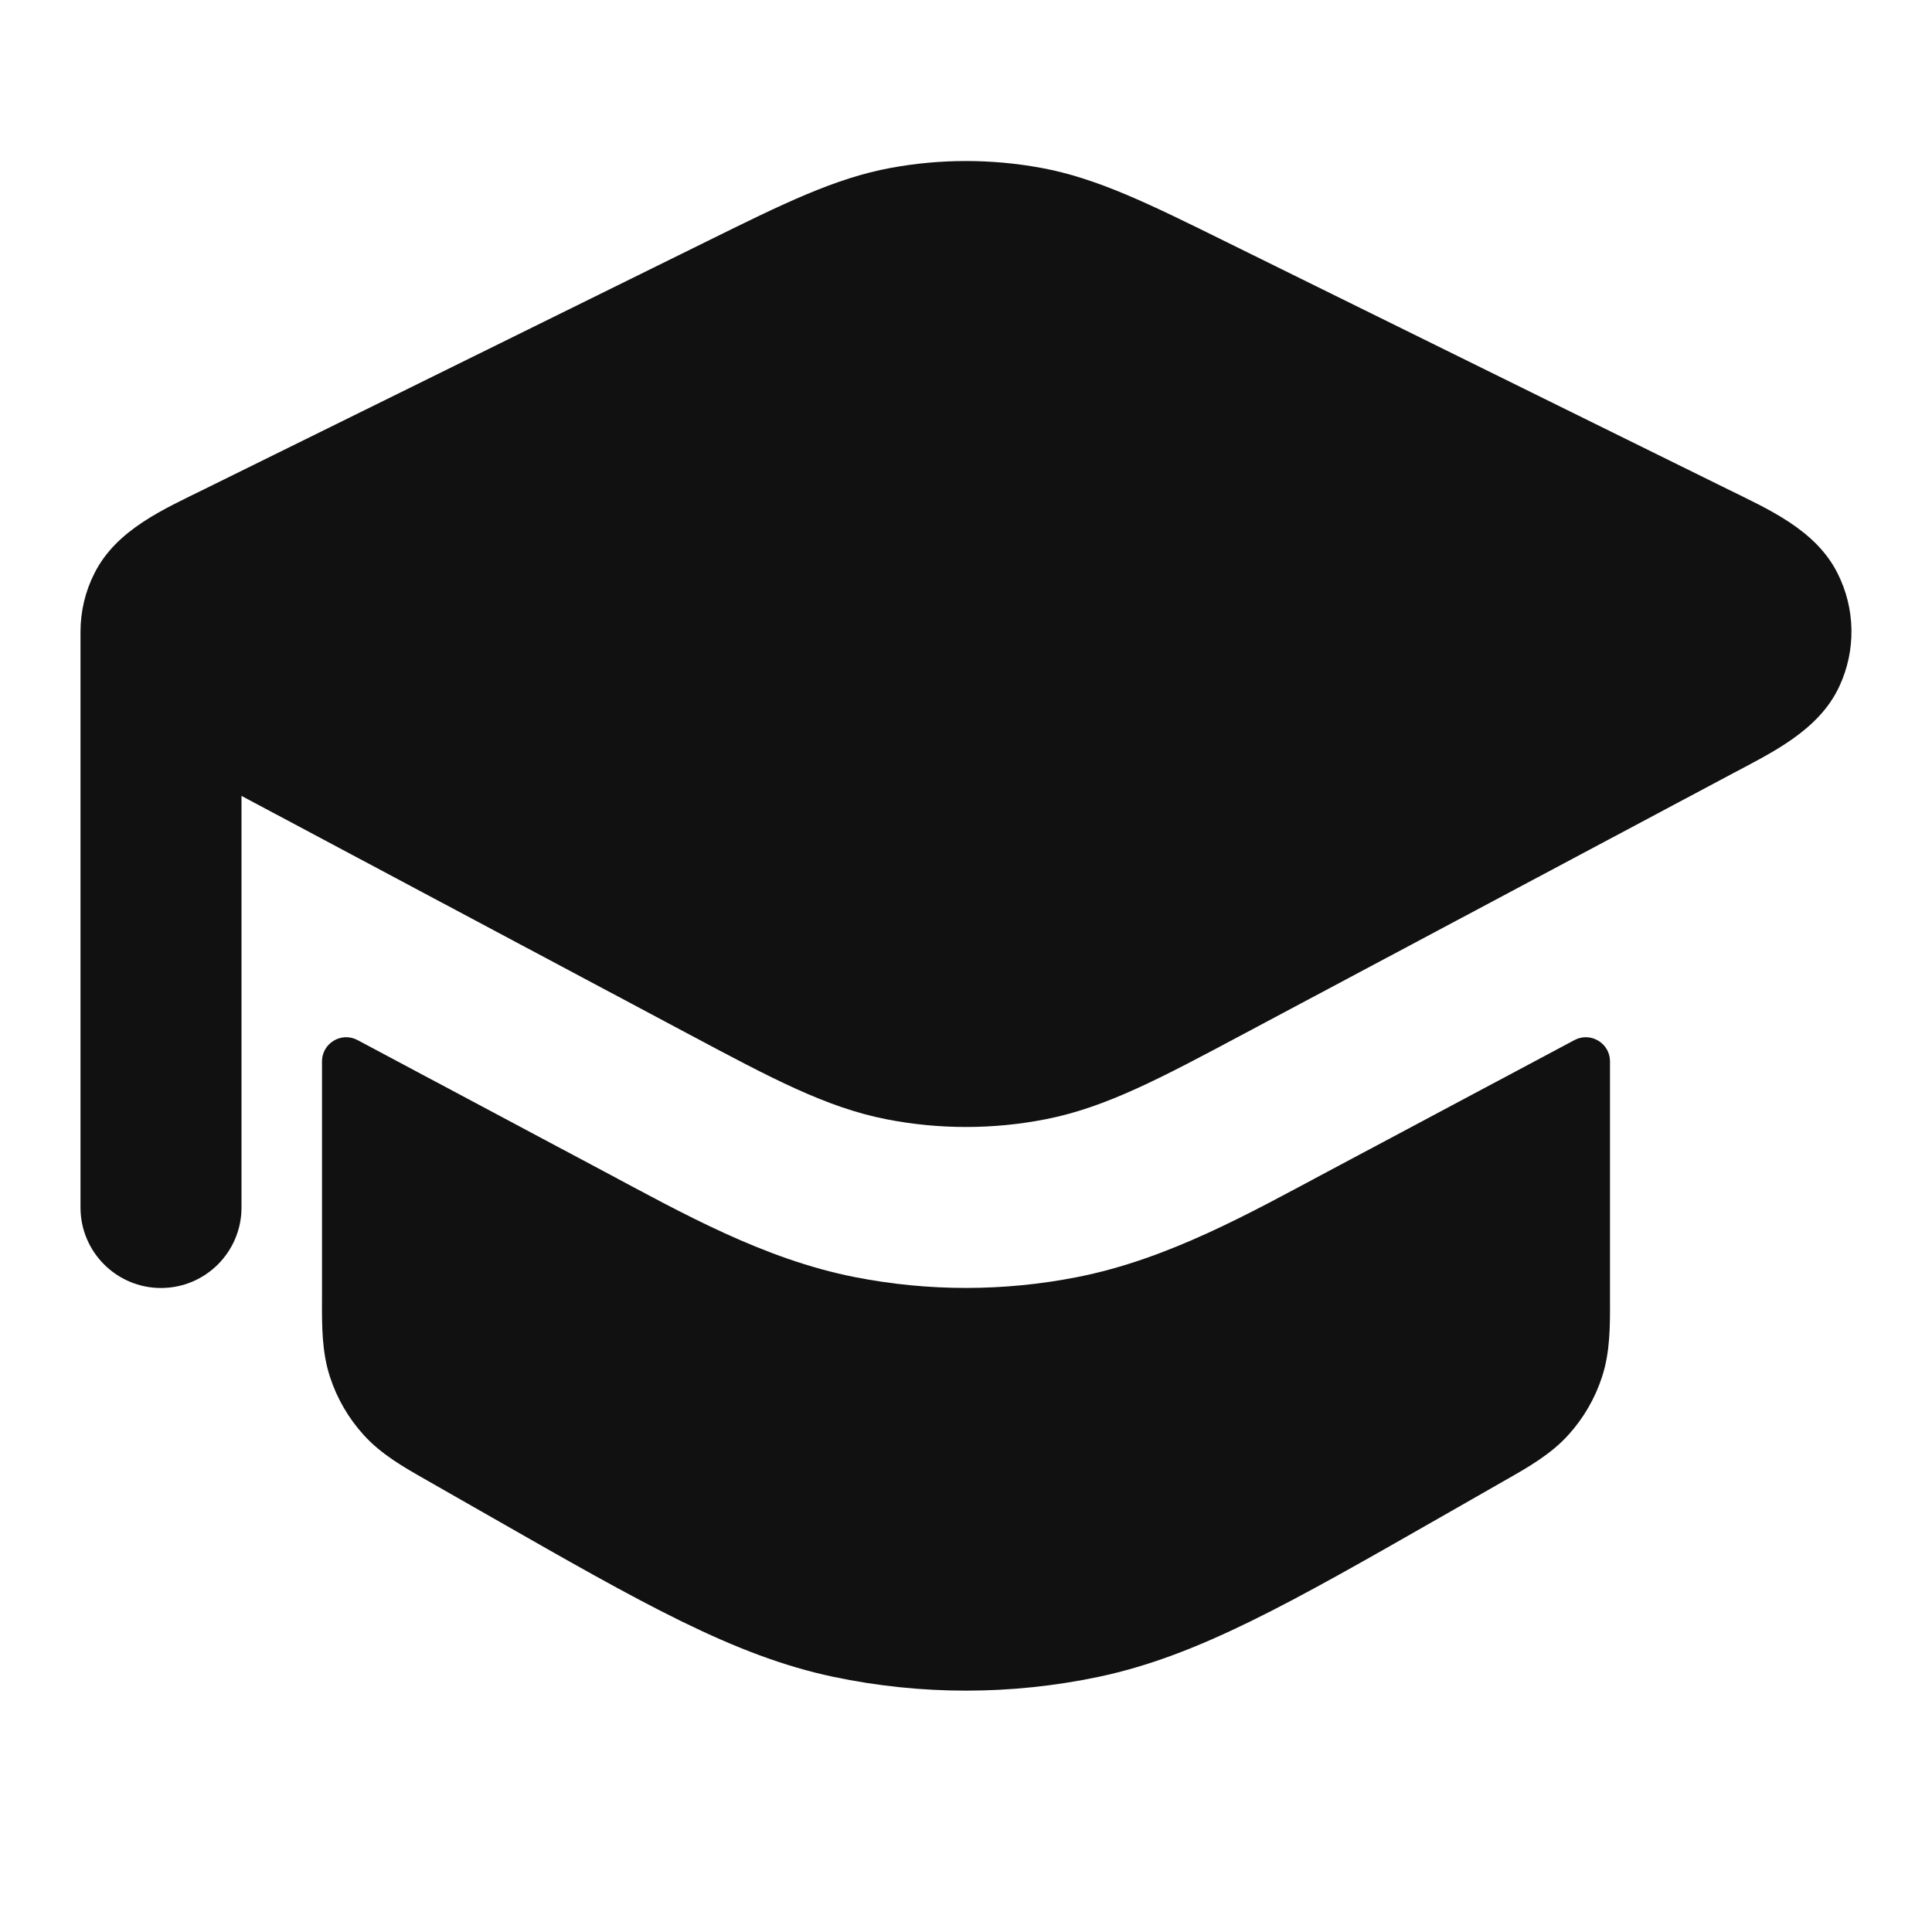 <svg width="24" height="24" viewBox="0 0 24 24" fill="none" xmlns="http://www.w3.org/2000/svg">
<path d="M1.175 7.118C1.059 7.345 1 7.595 1 7.847V15C1 15.552 1.448 16 2 16C2.552 16 3 15.552 3 15V9.887L8.579 12.859C9.577 13.391 10.263 13.757 11.007 13.903C11.662 14.032 12.338 14.032 12.993 13.903C13.737 13.757 14.423 13.391 15.421 12.859L21.502 9.62C22.01 9.349 22.593 9.077 22.849 8.526C23.058 8.077 23.049 7.559 22.825 7.118C22.551 6.576 21.96 6.323 21.444 6.068L15.223 3C14.279 2.534 13.63 2.213 12.931 2.085C12.316 1.972 11.684 1.972 11.069 2.085C10.37 2.213 9.721 2.534 8.777 3L2.556 6.068C2.04 6.323 1.449 6.576 1.175 7.118Z" fill="#111111"/>
<path d="M4.441 12.92C4.241 12.814 4 12.959 4 13.185V16.135L4 16.152C3.999 16.472 3.998 16.796 4.099 17.104C4.186 17.372 4.329 17.618 4.518 17.826C4.736 18.067 5.019 18.228 5.298 18.386L5.31 18.393L6.109 18.849C7.98 19.918 9.12 20.57 10.351 20.83C11.438 21.059 12.562 21.059 13.649 20.83C14.88 20.57 16.021 19.918 17.892 18.849L18.69 18.393L18.704 18.385C18.982 18.227 19.265 18.066 19.482 17.826C19.671 17.618 19.814 17.372 19.901 17.104C20.002 16.796 20.001 16.472 20 16.151L20 16.145V13.185C20 12.959 19.759 12.814 19.559 12.92L16.491 14.555C15.532 15.066 14.515 15.642 13.379 15.865C12.469 16.044 11.531 16.044 10.621 15.865C9.485 15.642 8.468 15.066 7.509 14.555L4.441 12.92Z" fill="#111111"/>
</svg>
